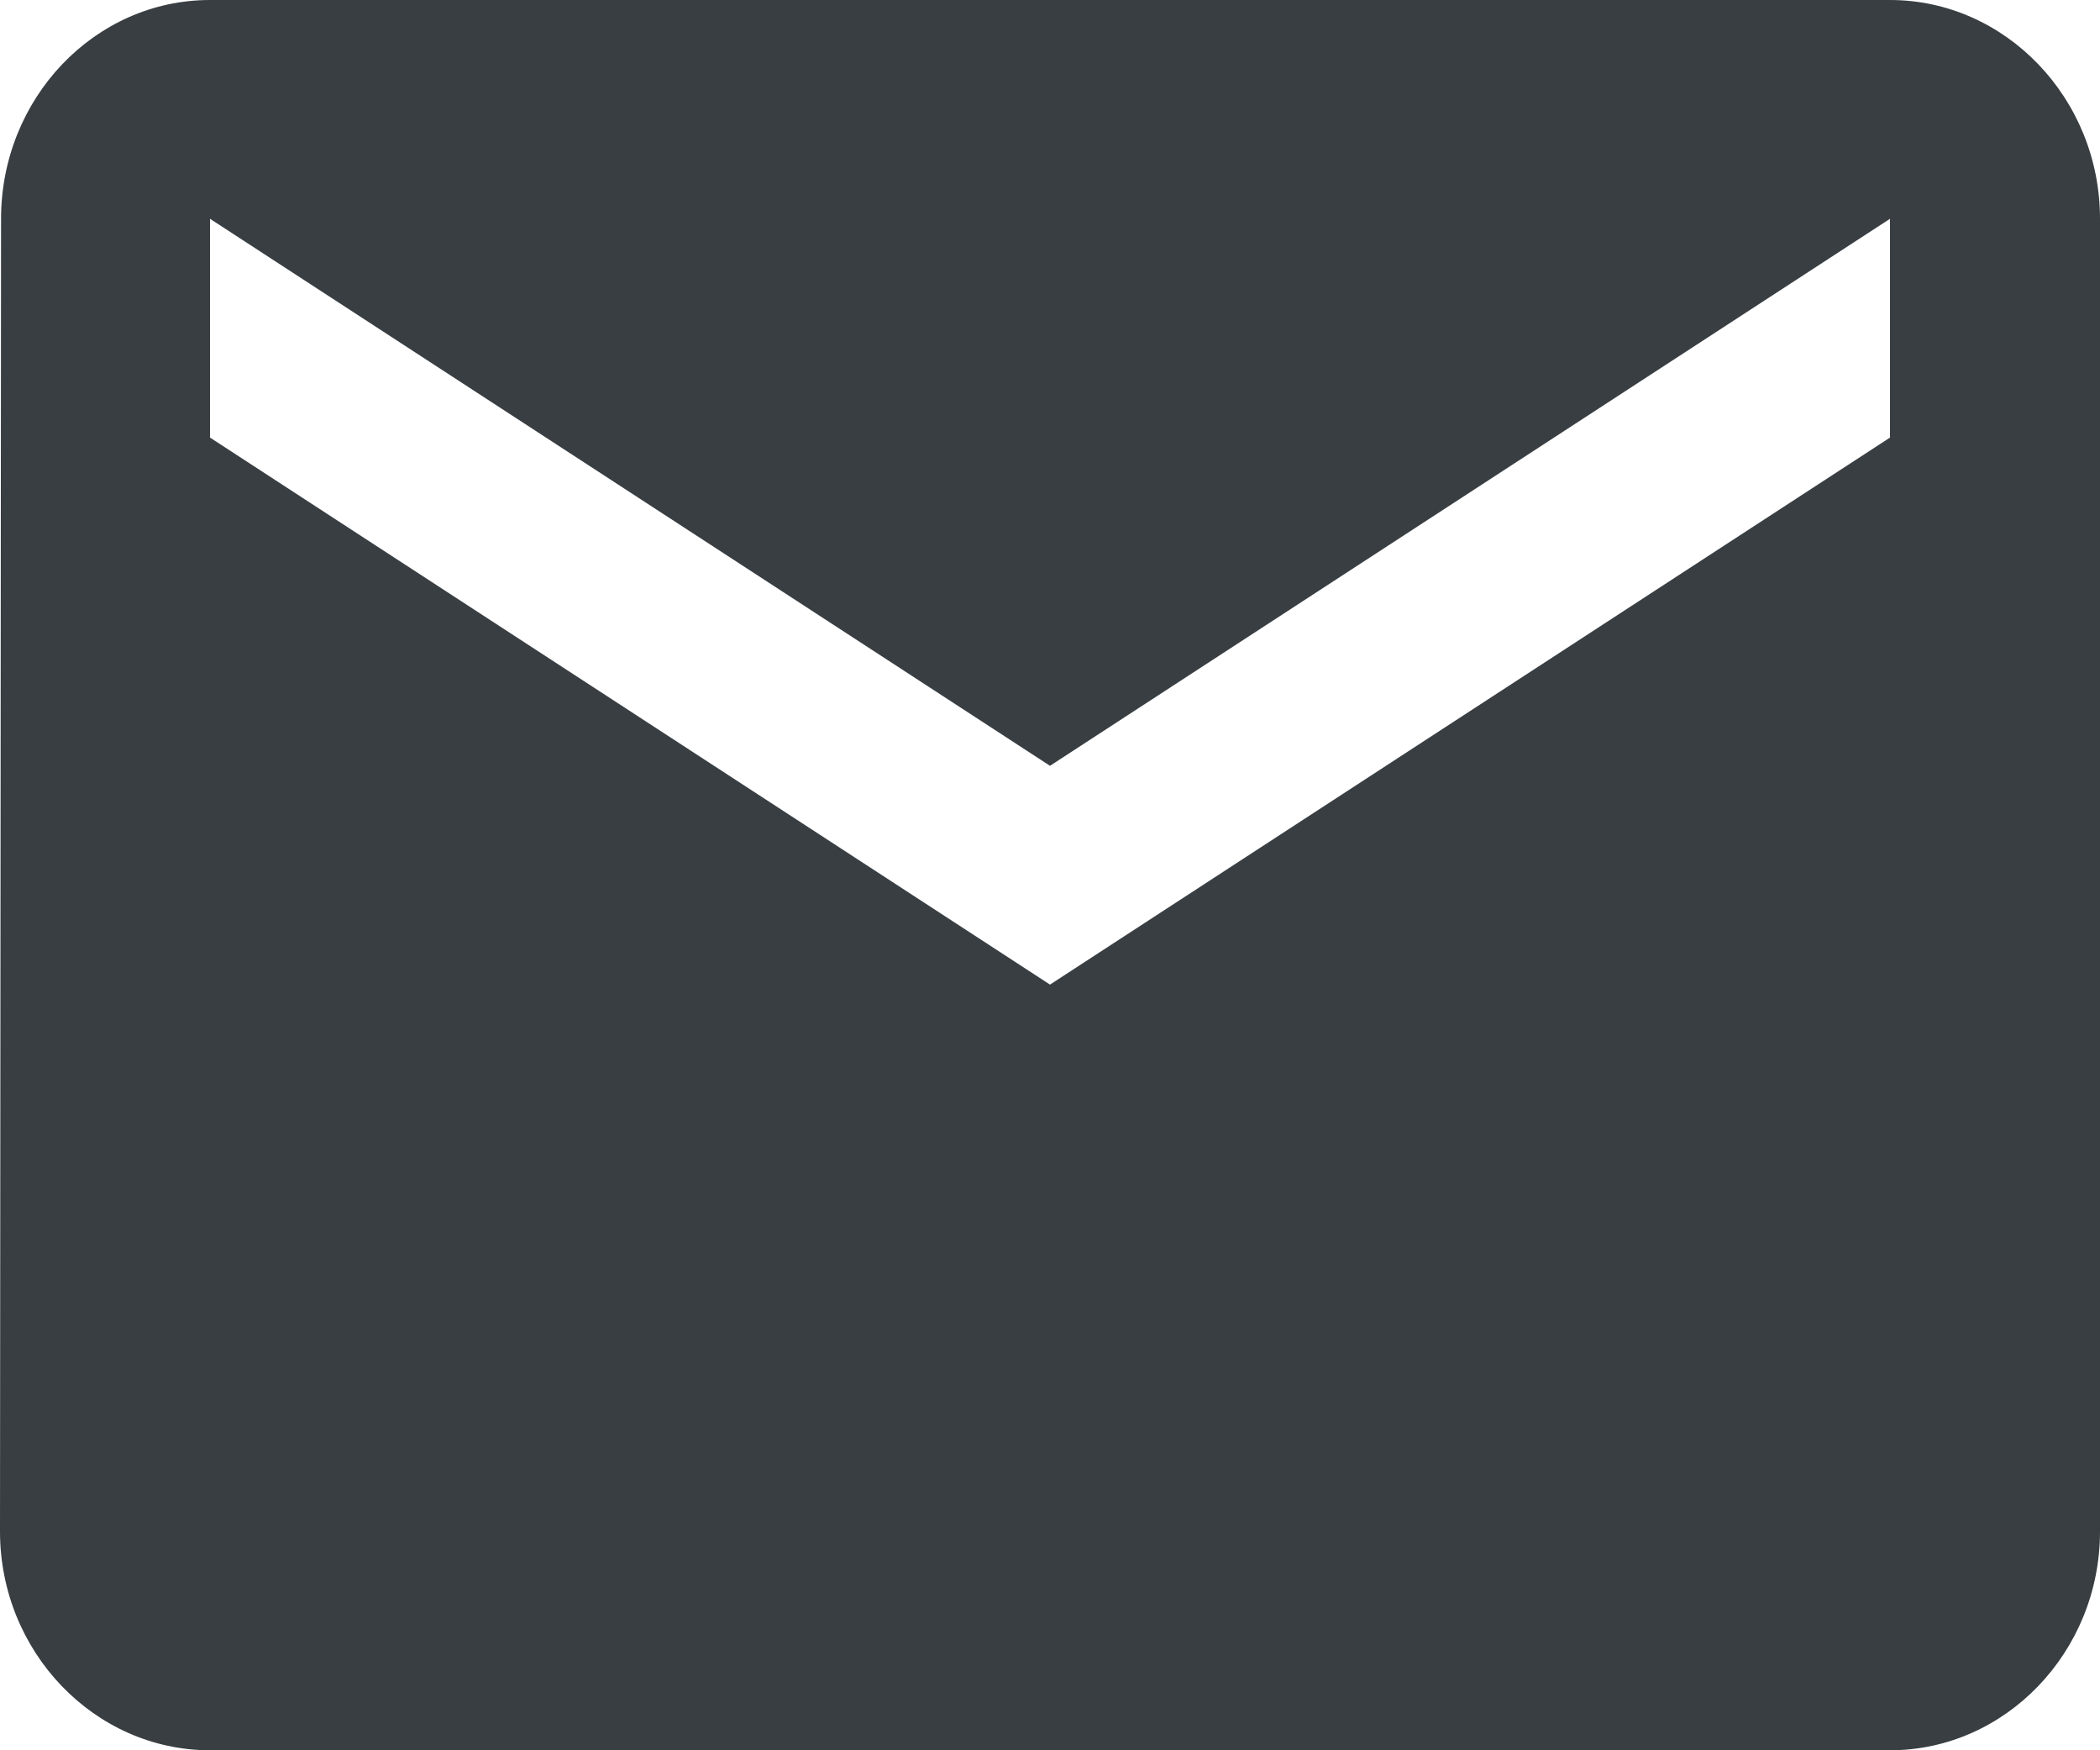 <svg xmlns="http://www.w3.org/2000/svg" width="18" height="15" viewBox="0 0 18 15">
    <path fill="#383E42" fill-rule="evenodd" d="M16.2 0H1.8C.81 0 .009.844.009 1.875L0 13.125C0 14.156.81 15 1.8 15h14.4c.99 0 1.8-.844 1.8-1.875V1.875C18 .844 17.19 0 16.2 0zm0 3.75L9 8.438 1.8 3.75V1.875L9 6.563l7.2-4.688V3.75z"/>
</svg>
